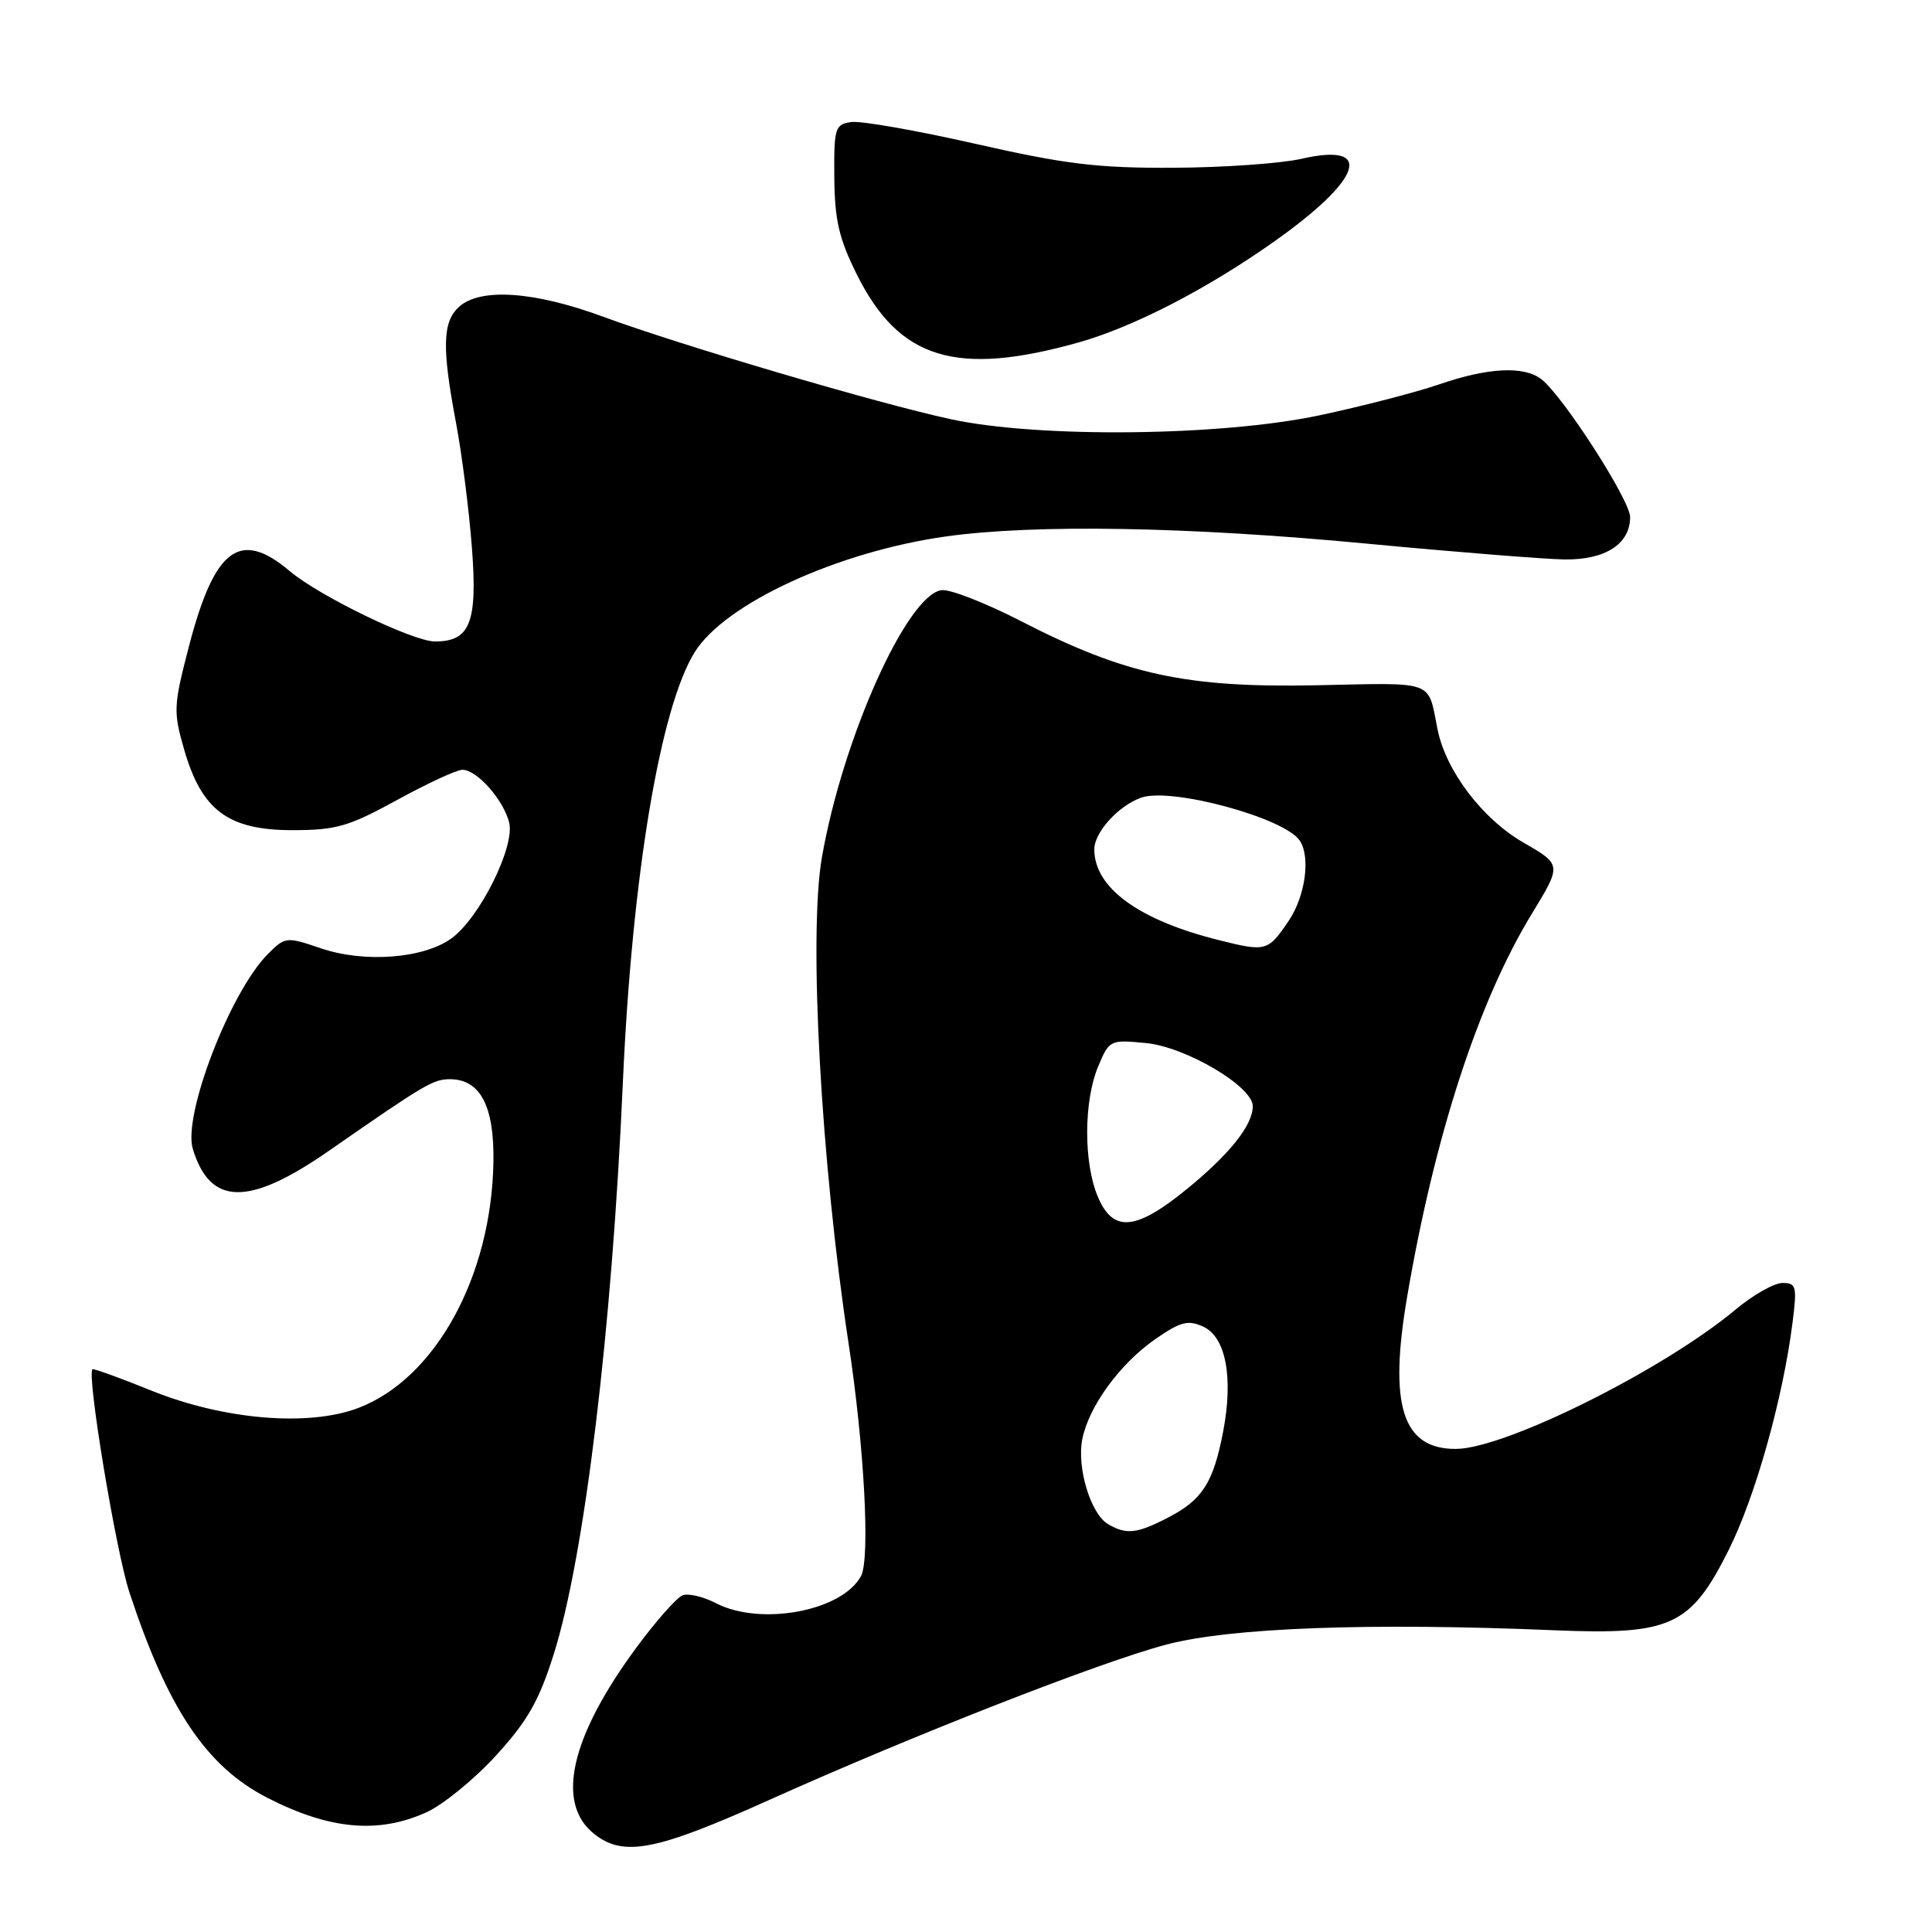 <?xml version="1.0" encoding="UTF-8" standalone="no"?>
<!DOCTYPE svg PUBLIC "-//W3C//DTD SVG 1.1//EN" "http://www.w3.org/Graphics/SVG/1.1/DTD/svg11.dtd" >
<svg xmlns="http://www.w3.org/2000/svg" xmlns:xlink="http://www.w3.org/1999/xlink" version="1.1" viewBox="0 0 256 256">
 <g >
 <path fill="currentColor"
d=" M 101.93 238.50 C 121.07 229.90 145.70 220.26 154.53 217.92 C 163.03 215.67 181.49 214.99 206.00 216.02 C 221.41 216.66 224.02 215.46 229.06 205.38 C 232.60 198.30 236.25 185.30 237.52 175.25 C 238.13 170.45 238.02 170.00 236.19 170.00 C 235.09 170.00 232.28 171.59 229.95 173.54 C 220.40 181.52 199.42 191.97 192.90 191.99 C 185.84 192.01 184.00 186.27 186.44 171.91 C 190.08 150.53 195.89 132.68 203.00 121.04 C 206.94 114.57 206.94 114.57 201.85 111.64 C 196.41 108.50 191.58 102.13 190.48 96.64 C 189.16 90.04 190.33 90.47 174.52 90.80 C 157.21 91.16 149.08 89.40 135.34 82.33 C 130.60 79.89 125.83 78.03 124.74 78.20 C 120.14 78.90 111.65 97.88 108.91 113.59 C 107.12 123.87 108.77 153.88 112.44 178.00 C 114.52 191.62 115.32 206.54 114.09 208.83 C 111.60 213.48 100.81 215.50 94.86 212.43 C 93.19 211.56 91.20 211.09 90.44 211.39 C 89.68 211.68 86.96 214.75 84.40 218.21 C 75.58 230.14 73.57 238.94 78.75 243.02 C 82.63 246.09 86.93 245.25 101.93 238.50 Z  M 56.50 240.14 C 58.71 239.14 62.86 235.75 65.73 232.61 C 69.90 228.04 71.43 225.36 73.37 219.20 C 77.45 206.28 81.08 176.31 82.53 143.50 C 83.74 116.16 87.46 93.85 92.03 86.45 C 96.03 79.97 111.01 73.08 125.43 71.07 C 137.20 69.44 157.36 69.78 181.06 72.03 C 192.85 73.15 204.67 74.09 207.31 74.13 C 212.72 74.20 216.00 72.08 216.00 68.52 C 216.00 66.28 207.10 52.46 204.24 50.25 C 201.92 48.46 197.17 48.70 190.70 50.93 C 187.62 51.99 180.46 53.84 174.80 55.04 C 161.72 57.81 137.62 58.06 126.00 55.55 C 116.31 53.46 90.21 45.76 79.90 41.96 C 70.79 38.60 63.64 38.11 60.83 40.65 C 58.63 42.65 58.54 46.04 60.42 56.00 C 61.20 60.12 62.15 67.58 62.53 72.56 C 63.29 82.48 62.30 85.00 57.65 85.00 C 54.72 85.00 42.31 78.99 38.36 75.65 C 31.77 70.09 28.40 72.64 25.00 85.78 C 22.98 93.57 22.95 94.30 24.43 99.42 C 26.75 107.40 30.27 110.00 38.74 110.00 C 44.55 110.00 46.20 109.52 52.62 106.00 C 56.63 103.80 60.52 102.00 61.28 102.00 C 63.19 102.00 66.73 106.00 67.47 109.00 C 68.25 112.20 63.55 121.64 59.82 124.34 C 56.13 127.02 48.26 127.62 42.50 125.65 C 37.94 124.10 37.79 124.12 35.50 126.41 C 30.51 131.40 24.19 147.80 25.55 152.24 C 27.85 159.80 32.96 159.87 43.58 152.49 C 56.29 143.66 57.39 143.01 59.60 143.00 C 63.64 143.00 65.51 146.55 65.38 153.99 C 65.12 169.14 57.70 182.66 47.49 186.56 C 40.87 189.08 29.62 188.13 20.00 184.24 C 15.88 182.57 12.39 181.31 12.25 181.43 C 11.48 182.15 15.35 205.53 17.15 211.00 C 22.24 226.47 27.37 234.10 35.45 238.23 C 43.68 242.44 50.15 243.02 56.50 240.14 Z  M 142.94 45.37 C 150.17 43.33 159.87 38.33 168.74 32.07 C 180.55 23.74 182.19 18.80 172.41 21.05 C 169.71 21.66 162.10 22.20 155.50 22.23 C 145.44 22.28 141.21 21.77 129.31 19.07 C 121.51 17.30 114.08 15.99 112.81 16.17 C 110.64 16.48 110.50 16.93 110.55 23.50 C 110.60 29.18 111.17 31.62 113.55 36.40 C 119.15 47.63 126.71 49.93 142.94 45.37 Z  M 146.83 201.96 C 144.52 200.61 142.66 194.47 143.41 190.69 C 144.28 186.33 148.42 180.67 153.10 177.43 C 156.41 175.13 157.42 174.87 159.42 175.78 C 162.43 177.15 163.45 182.51 162.07 189.71 C 160.77 196.47 159.32 198.74 154.79 201.08 C 150.64 203.23 149.26 203.38 146.83 201.96 Z  M 145.45 158.53 C 143.57 154.04 143.60 145.90 145.50 141.34 C 146.98 137.80 147.08 137.75 151.84 138.21 C 157.13 138.72 166.00 143.96 166.00 146.58 C 166.00 149.09 162.92 152.95 157.24 157.58 C 150.45 163.11 147.46 163.35 145.45 158.53 Z  M 161.50 124.57 C 150.87 121.92 145.00 117.63 145.00 112.54 C 145.00 110.28 148.20 106.76 151.22 105.69 C 155.20 104.29 170.23 108.37 172.23 111.39 C 173.68 113.58 172.96 118.76 170.75 122.03 C 168.01 126.07 167.76 126.14 161.50 124.57 Z "/>
</g>
</svg>
